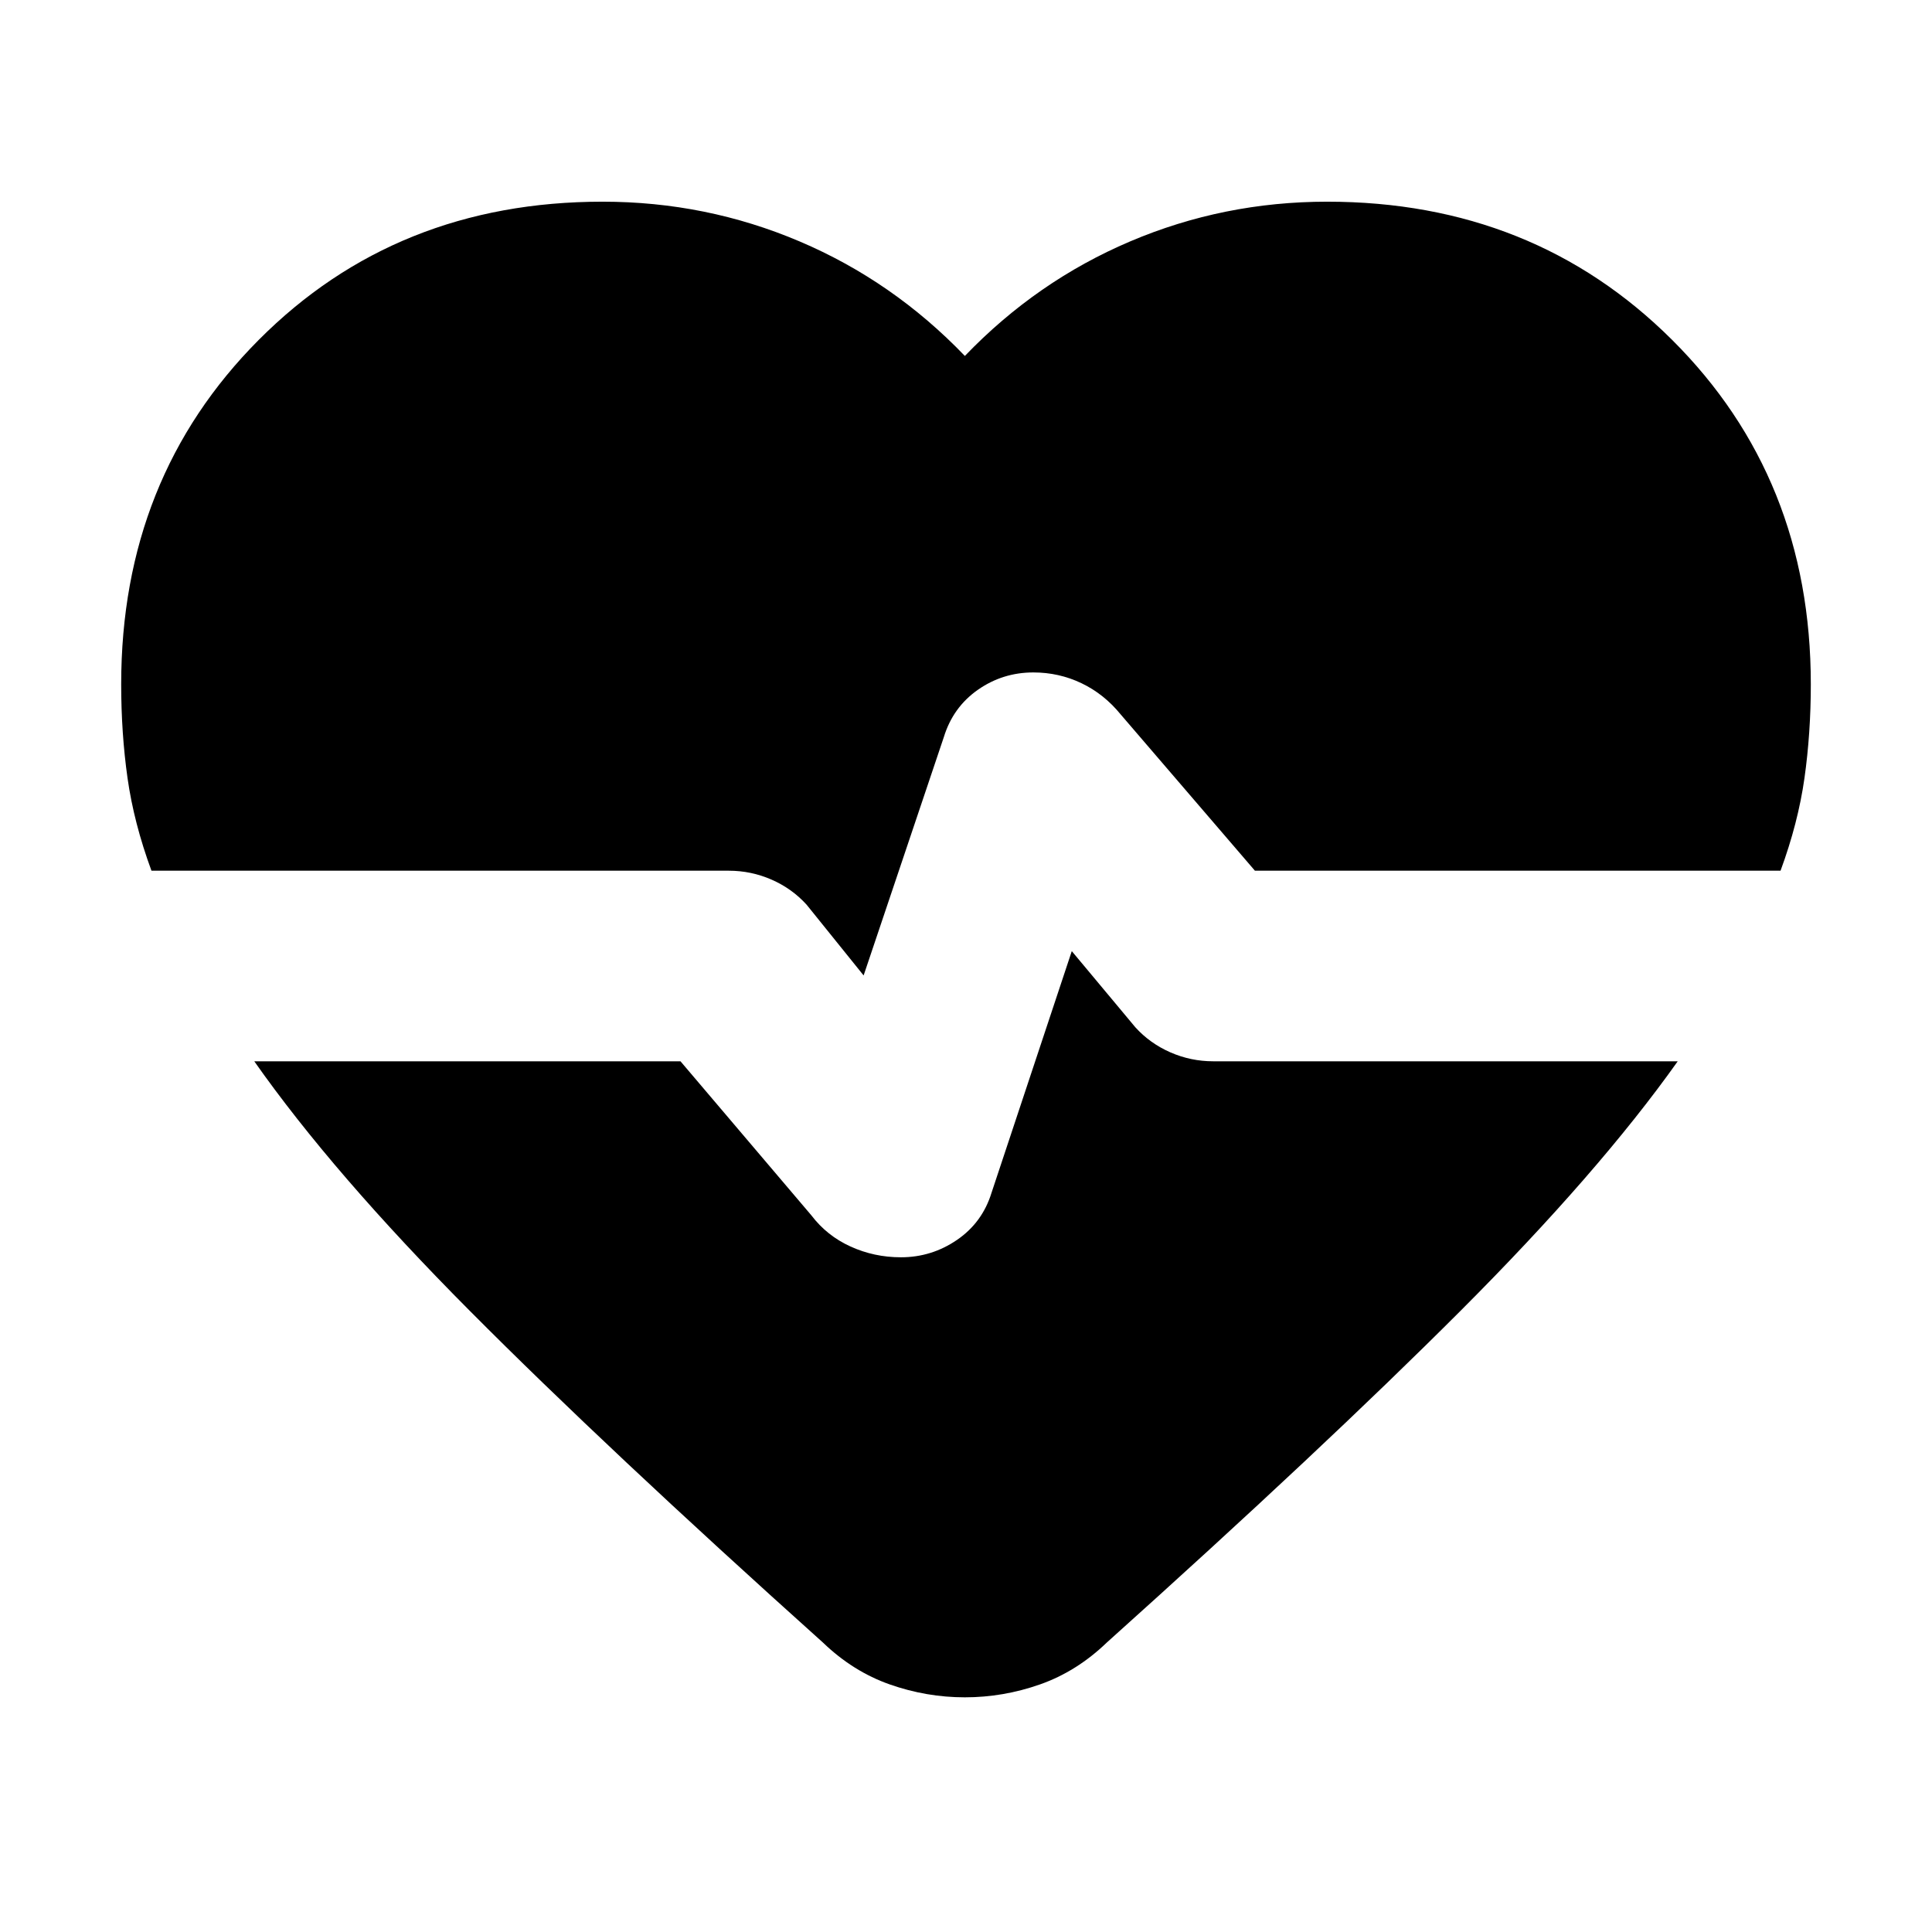 <svg xmlns="http://www.w3.org/2000/svg" height="24" viewBox="0 96 960 960" width="24"><path d="m429.13 580.694-28.347-35.173q-7.261-8-17.392-12.434-10.13-4.435-21.261-4.435H75.26q-8.74-23.739-11.892-46.043-3.152-22.305-3.152-46.609 0-102.479 68.37-171.131 68.37-68.653 170.849-68.653 51.435 0 97.869 19.739 46.435 19.739 82.131 56.913 35.695-37.174 82.13-56.913 46.435-19.739 97.87-19.739 102.478 0 171.414 68.653Q899.784 333.521 899.784 436q0 24.304-3.153 46.609-3.152 22.304-11.891 46.043H623.565l-66.739-77.695q-8.261-10.13-19.456-15.478-11.196-5.348-23.892-5.348-15.261 0-27.587 8.631-12.326 8.63-16.892 23.456L429.13 580.694Zm-20.218 331.48q-107.261-96.261-175.348-164.695-68.087-68.435-107.217-124.131H338.13l65.044 76.564q7.696 10.131 19.456 15.479 11.761 5.347 25.022 5.347 15.261 0 27.87-8.63 12.609-8.631 17.174-23.457l39.869-120.041 31.609 37.869q7.261 8 17.391 12.434 10.131 4.435 21.261 4.435h230.827q-39.13 55.131-107.783 123.848-68.652 68.717-175.913 164.978-14.956 14.392-33.196 20.805-18.239 6.413-37.326 6.413t-37.327-6.413q-18.239-6.413-33.196-20.805Z"/></svg>